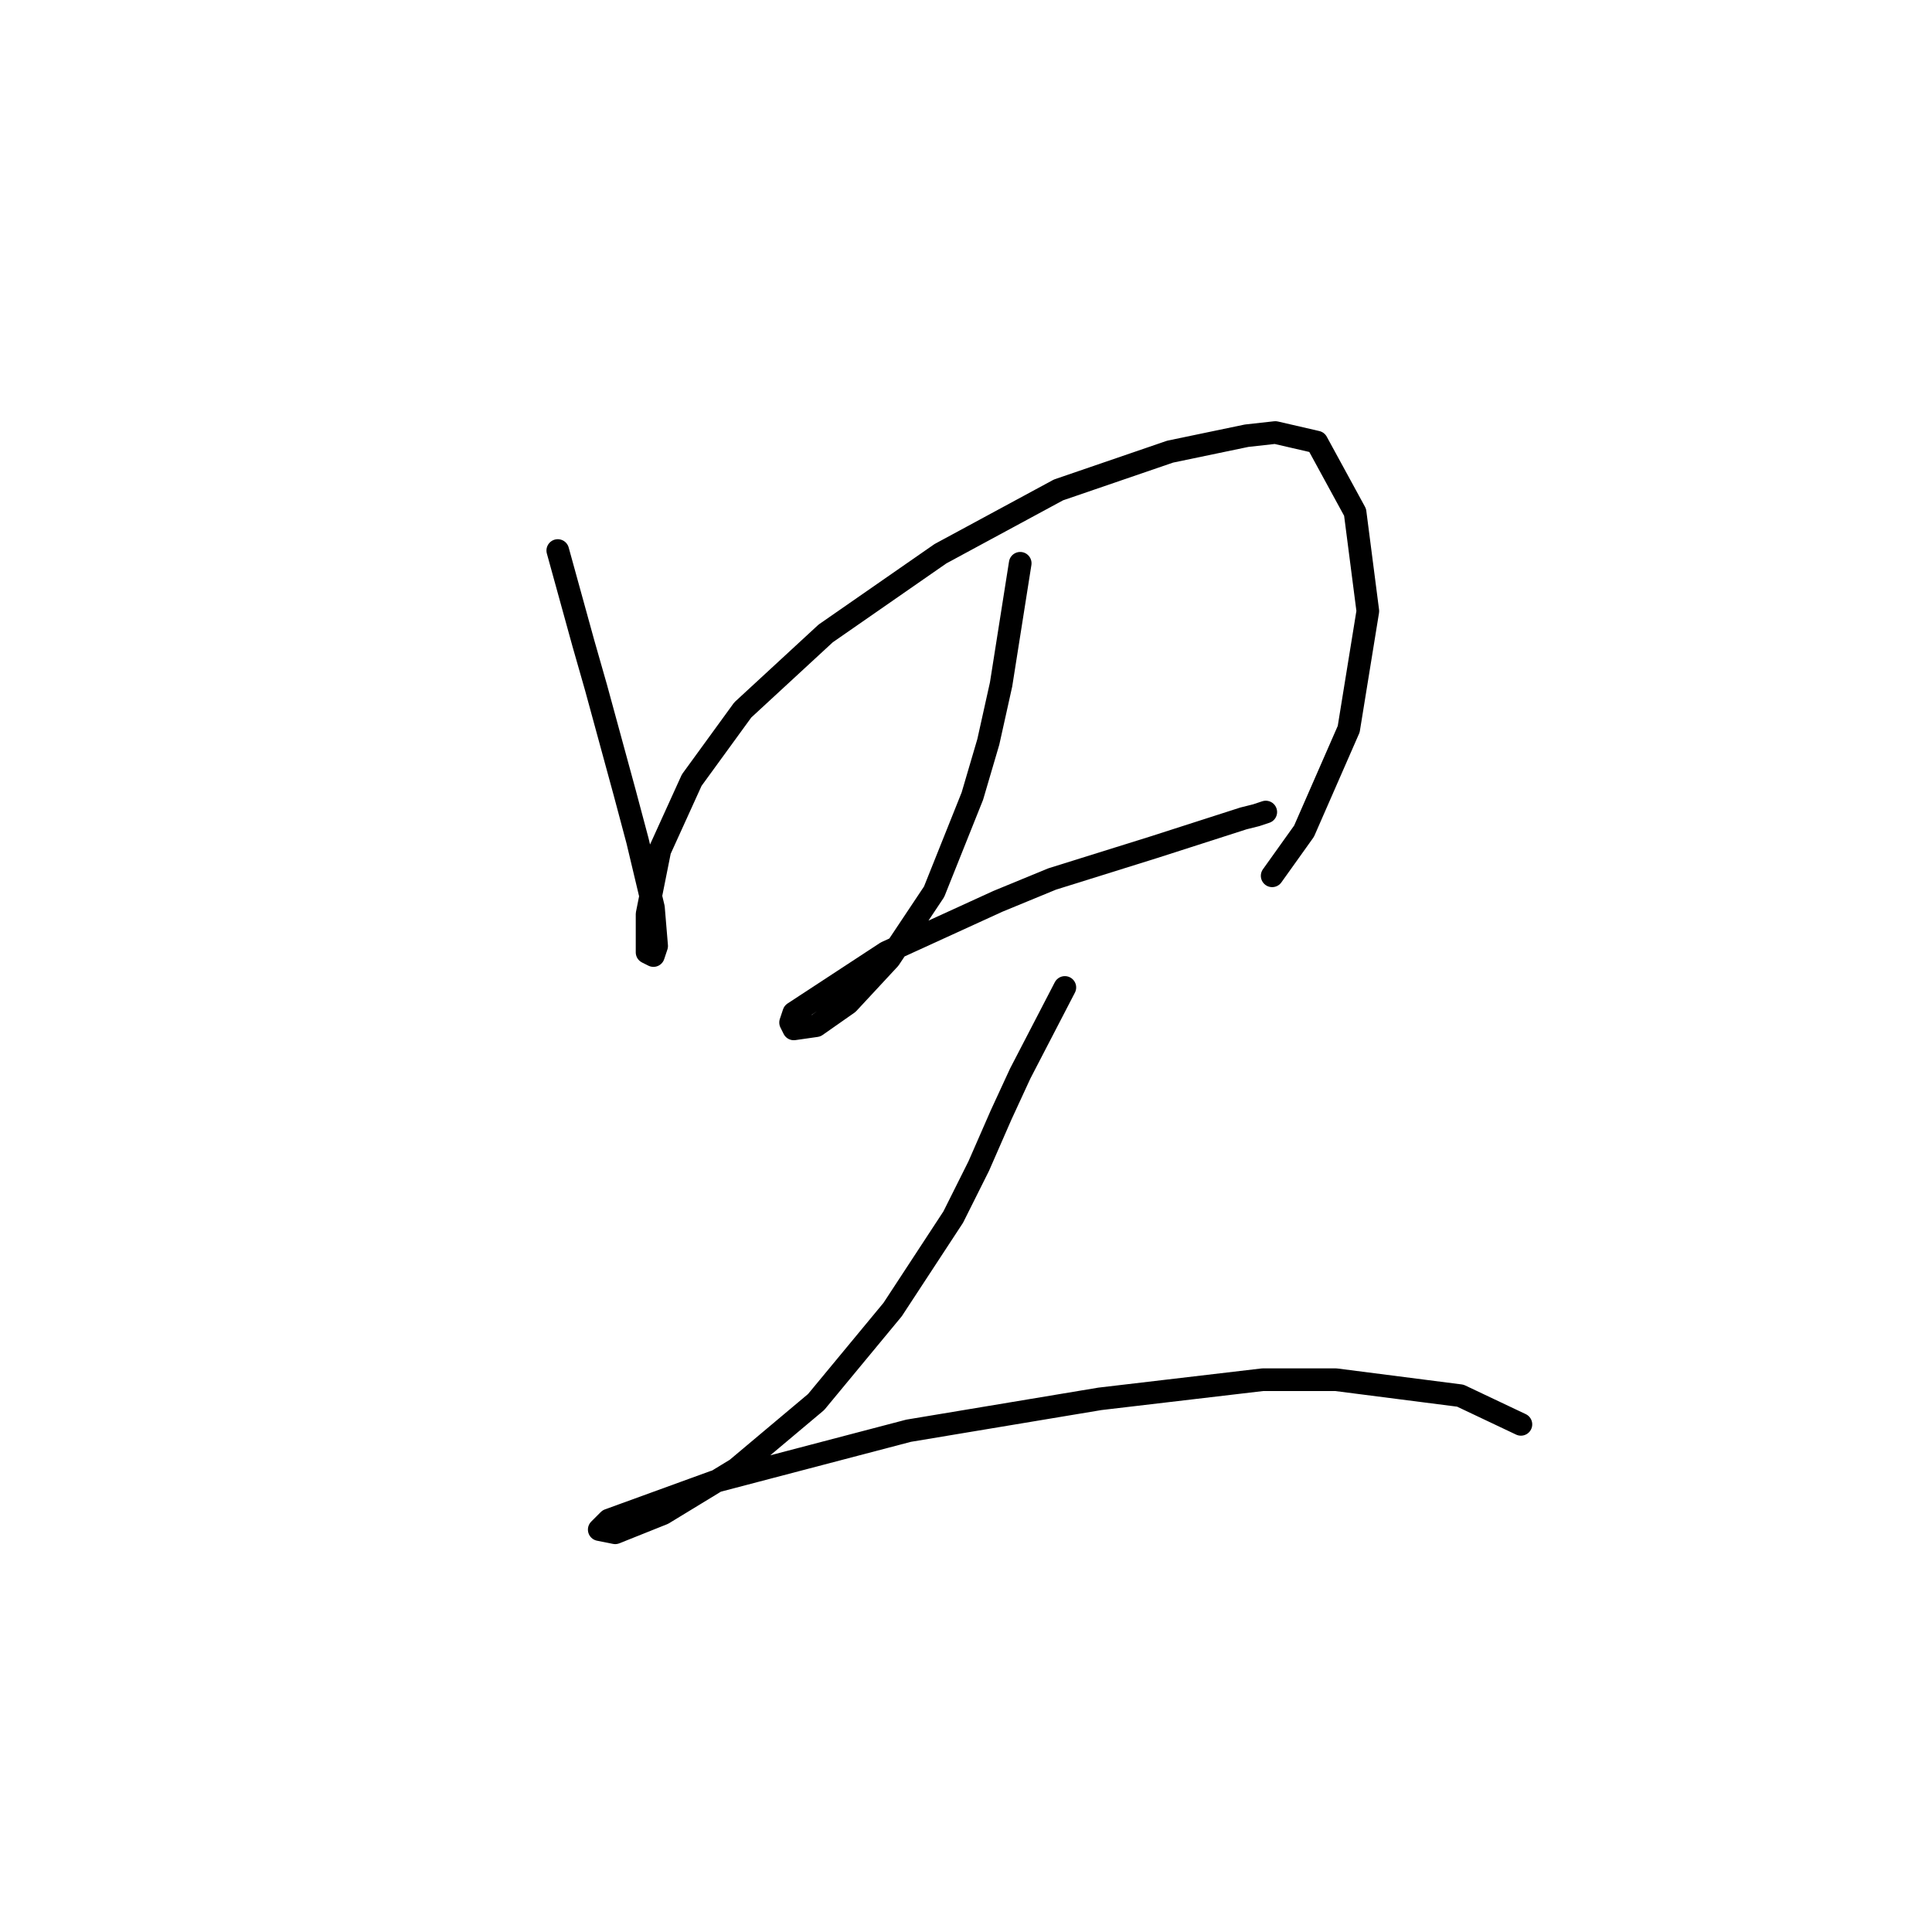 <?xml version="1.0" standalone="no"?>
    <svg width="256" height="256" xmlns="http://www.w3.org/2000/svg" version="1.1">
    <polyline stroke="black" stroke-width="3" stroke-linecap="round" fill="transparent" stroke-linejoin="round" points="73.908 72.947 77.289 85.202 78.979 91.118 82.783 105.063 84.473 111.402 86.586 120.276 87.009 125.347 86.586 126.615 85.741 126.192 85.741 121.121 87.431 112.67 91.657 103.373 98.418 94.076 109.406 83.934 124.619 73.369 140.254 64.918 155.045 59.847 165.187 57.734 168.99 57.311 174.484 58.579 179.555 67.876 181.245 80.976 178.71 96.612 172.793 110.134 168.568 116.05 168.568 116.05 " />
        <polyline stroke="black" stroke-width="3" stroke-linecap="round" fill="transparent" stroke-linejoin="round" points="135.183 74.637 132.648 90.695 130.957 98.302 128.844 105.486 123.773 118.163 117.857 127.038 112.364 132.954 108.138 135.912 105.18 136.335 104.757 135.489 105.18 134.222 117.435 126.192 132.225 119.431 139.409 116.473 152.932 112.247 164.764 108.444 166.455 108.021 167.722 107.599 167.722 107.599 " />
        <polyline stroke="black" stroke-width="3" stroke-linecap="round" fill="transparent" stroke-linejoin="round" points="141.099 130.841 135.183 142.251 132.648 147.744 129.69 154.506 126.309 161.267 118.28 173.522 108.138 185.777 97.573 194.651 87.854 200.568 81.515 203.103 79.402 202.68 80.67 201.413 94.615 196.342 120.393 189.58 145.748 185.354 167.3 182.819 177.019 182.819 193.5 184.932 201.529 188.735 201.529 188.735 " />
        </svg>